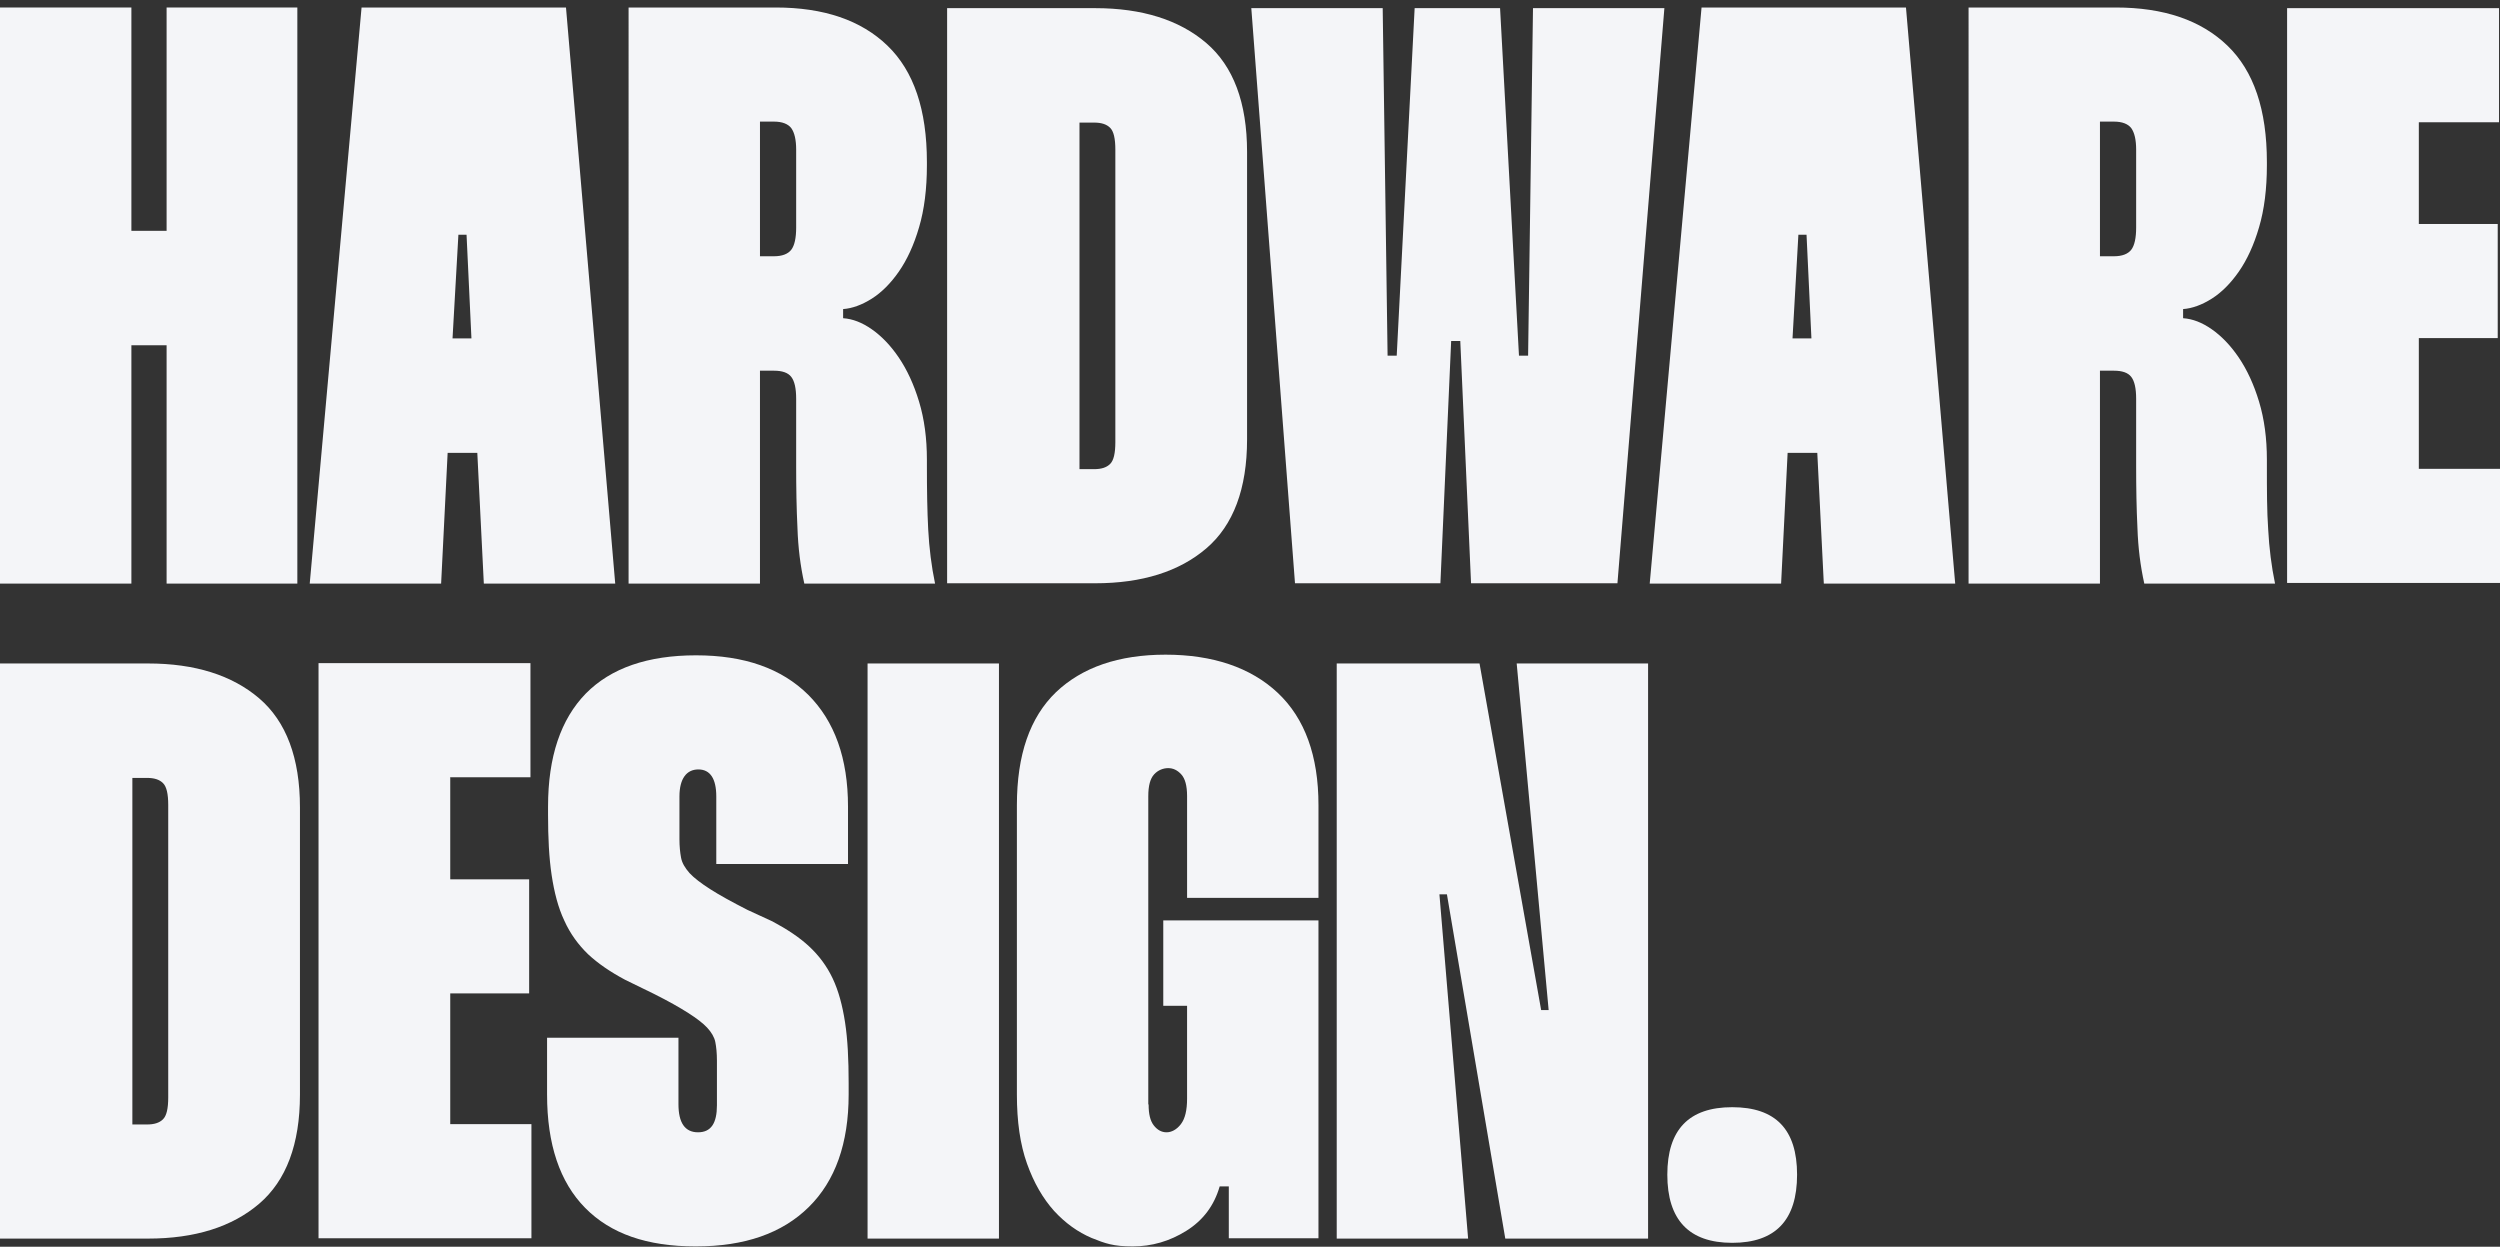 <?xml version="1.0" encoding="UTF-8"?>
<svg id="Layer_1" xmlns="http://www.w3.org/2000/svg" version="1.1" viewBox="0 0 766.8 382.4">
  <rect x="0" y="0" width="766.8" height="382.4" fill="#333333" stroke="none"/>
  <!-- Generator: Adobe Illustrator 29.0.1, SVG Export Plug-In . SVG Version: 2.1.0 Build 192)  -->
  <defs>
    <style>
      .st0 {
        fill: #f4f5f8;
      }
    </style>
  </defs>
  <polygon class="st0" points="91.2 2.3 91.2 179 51.1 179 51.1 105.9 40.3 105.9 40.3 179 0 179 0 2.3 40.3 2.3 40.3 70.8 51.1 70.8 51.1 2.3 91.2 2.3"/>
  <path class="st0" d="M173.6,2.3l15.1,176.7h-40.3l-2-40.1h-9.1l-2,40.1h-40.3L110.9,2.3h62.7ZM144.6,103.8l-1.5-31.8h-2.5l-1.8,31.8h5.8Z"/>
  <path class="st0" d="M237.9,2.3c14.8,0,26.2,3.9,34.3,11.7,8.1,7.8,12.1,19.7,12.1,35.7v1c0,7.2-.8,13.6-2.4,19-1.6,5.5-3.7,10-6.2,13.6s-5.3,6.4-8.3,8.3-6,3-8.8,3.2v2.8c2.9.2,5.8,1.3,8.8,3.4s5.8,5,8.3,8.7,4.6,8.2,6.2,13.5,2.4,11.2,2.4,17.8v2c0,7.2.1,13.7.4,19.4s1,11.3,2.1,16.6h-40.1c-1.2-5.4-1.9-11-2.1-17-.3-6-.4-12.4-.4-19.3v-20.4c0-3.2-.5-5.4-1.5-6.7-1-1.3-2.8-1.9-5.3-1.9h-4.3v65.3h-40.3V2.3h45.1ZM233.1,78.6h4.3c2.5,0,4.3-.7,5.3-2s1.5-3.6,1.5-6.8v-23.9c0-3-.5-5.2-1.5-6.6-1-1.3-2.8-2-5.3-2h-4.3v41.3Z"/>
  <path class="st0" d="M335.9,2.5c14.4,0,25.8,3.6,34.1,10.7,8.3,7.1,12.5,18.3,12.5,33.4v88.2c0,15.1-4.2,26.3-12.5,33.4s-19.7,10.7-34.1,10.7h-45.4V2.5h45.4ZM331.1,143.9h4.5c2.2,0,3.8-.5,4.9-1.6s1.6-3.3,1.6-6.7V45.9c0-3.4-.5-5.6-1.6-6.7-1.1-1.1-2.7-1.6-4.9-1.6h-4.5v106.3h0Z"/>
  <polygon class="st0" points="424.1 2.5 425.6 109.1 428.4 109.1 433.9 2.5 460.1 2.5 465.9 109.1 468.7 109.1 470.2 2.5 510.5 2.5 496.1 178.9 451.2 178.9 447.9 104.6 445.1 104.6 441.8 178.9 397.2 178.9 383.8 2.5 424.1 2.5 424.1 2.5"/>
  <path class="st0" d="M584.6,2.3l15.1,176.7h-40.3l-2-40.1h-9.1l-2,40.1h-40.3l15.9-176.7h62.7,0ZM555.6,103.8l-1.5-31.8h-2.5l-1.8,31.8h5.8Z"/>
  <path class="st0" d="M648.9,2.3c14.8,0,26.2,3.9,34.3,11.7,8.1,7.8,12.1,19.7,12.1,35.7v1c0,7.2-.8,13.6-2.4,19-1.6,5.5-3.7,10-6.2,13.6s-5.3,6.4-8.3,8.3-6,3-8.8,3.2v2.8c2.9.2,5.8,1.3,8.8,3.4s5.8,5,8.3,8.7,4.6,8.2,6.2,13.5c1.6,5.3,2.4,11.2,2.4,17.8v2c0,7.2,0,13.7.4,19.4.3,5.7,1,11.3,2.1,16.6h-40.1c-1.2-5.4-1.9-11-2.1-17-.3-6-.4-12.4-.4-19.3v-20.4c0-3.2-.5-5.4-1.5-6.7s-2.8-1.9-5.3-1.9h-4.3v65.3h-40.3V2.3h45.1ZM644.1,78.6h4.3c2.5,0,4.3-.7,5.3-2s1.5-3.6,1.5-6.8v-23.9c0-3-.5-5.2-1.5-6.6-1-1.3-2.8-2-5.3-2h-4.3v41.3Z"/>
  <polygon class="st0" points="741.9 37.5 741.9 68.7 766.1 68.7 766.1 103.7 741.9 103.7 741.9 143.8 766.8 143.8 766.8 178.8 701.5 178.8 701.5 2.5 766.5 2.5 766.5 37.5 741.8 37.5 741.9 37.5"/>
  <path class="st0" d="M45.4,203.5c14.4,0,25.8,3.6,34.1,10.7,8.3,7.1,12.5,18.3,12.5,33.4v88.2c0,15.1-4.2,26.3-12.5,33.4s-19.7,10.7-34.1,10.7H0v-176.4h45.4ZM40.6,344.9h4.5c2.2,0,3.8-.5,4.9-1.6s1.6-3.3,1.6-6.7v-89.7c0-3.4-.5-5.6-1.6-6.7-1.1-1.1-2.7-1.6-4.9-1.6h-4.5v106.3h0Z"/>
  <polygon class="st0" points="138.1 238.5 138.1 269.7 162.3 269.7 162.3 304.7 138.1 304.7 138.1 344.8 163 344.8 163 379.8 97.7 379.8 97.7 203.4 162.7 203.4 162.7 238.4 138 238.4 138.1 238.5"/>
  <path class="st0" d="M219.7,265v-20.7c0-5.5-1.9-8.3-5.5-8.3s-5.8,2.8-5.8,8.3v13.1c0,2.2.2,4.1.5,5.7s1.2,3.1,2.6,4.7c1.4,1.5,3.5,3.1,6.3,4.9s6.6,3.9,11.5,6.4l7.6,3.5c4.5,2.4,8.3,4.9,11.3,7.7,3,2.8,5.4,6,7.2,9.8s3,8.3,3.8,13.5,1.1,11.4,1.1,18.6v3.5c0,15-4.1,26.5-12.2,34.5-8.2,8.1-19.7,12.1-34.7,12.1s-26.1-3.9-33.9-11.8c-7.8-7.9-11.7-19.5-11.7-34.8v-17.4h40.3v20.4c0,5.7,2,8.6,6,8.6s5.8-2.8,5.8-8.3v-13.6c0-2.4-.2-4.3-.5-5.8s-1.2-3-2.5-4.4-3.3-2.9-5.8-4.5-6-3.6-10.6-5.9l-8.8-4.3c-4.5-2.4-8.3-5-11.3-7.8-3-2.9-5.5-6.3-7.3-10.3-1.9-4-3.1-8.7-3.9-14-.8-5.3-1.1-11.5-1.1-18.5v-2.5c0-15.3,3.9-26.8,11.6-34.7,7.7-7.8,19-11.7,33.8-11.7s26.2,4,34.4,12.1c8.1,8.1,12.2,19.5,12.2,34.3v17.6h-40.4Z"/>
  <rect class="st0" x="266.1" y="203.5" width="40.3" height="176.4"/>
  <path class="st0" d="M352.3,338.8c0,2.9.5,5,1.6,6.4s2.4,2.1,3.9,2.1,3.1-.8,4.4-2.5,1.9-4.3,1.9-7.8v-28.5h-7.3v-26.2h47.6v97.5h-27.5v-15.9h-2.8c-1.7,5.9-5.1,10.4-10.2,13.6s-10.6,4.8-16.5,4.8-8.4-.9-12.6-2.6c-4.2-1.8-8-4.5-11.5-8.3-3.4-3.8-6.2-8.6-8.3-14.5-2.1-5.9-3.1-12.9-3.1-21.2v-88.7c0-15.5,4-27,12-34.7,8-7.6,19.2-11.5,33.6-11.5s26.1,3.9,34.4,11.7,12.5,19.3,12.5,34.4v28.5h-40.3v-31.2c0-3.2-.6-5.4-1.8-6.7-1.2-1.3-2.5-1.9-4-1.9s-3.1.6-4.3,1.9c-1.2,1.3-1.8,3.5-1.8,6.7v94.5h0Z"/>
  <polygon class="st0" points="505.5 203.5 505.5 379.9 461.7 379.9 443.8 274.3 441.5 274.3 450.3 379.9 410 379.9 410 203.5 453.8 203.5 472.7 309.8 475 309.8 465.2 203.5 505.5 203.5 505.5 203.5"/>
  <path class="st0" d="M531.3,339.6c-13.3,0-19.9,6.9-19.9,20.7s6.6,20.9,19.9,20.9,19.9-7,19.9-20.9-6.6-20.7-19.9-20.7Z"/>
</svg>